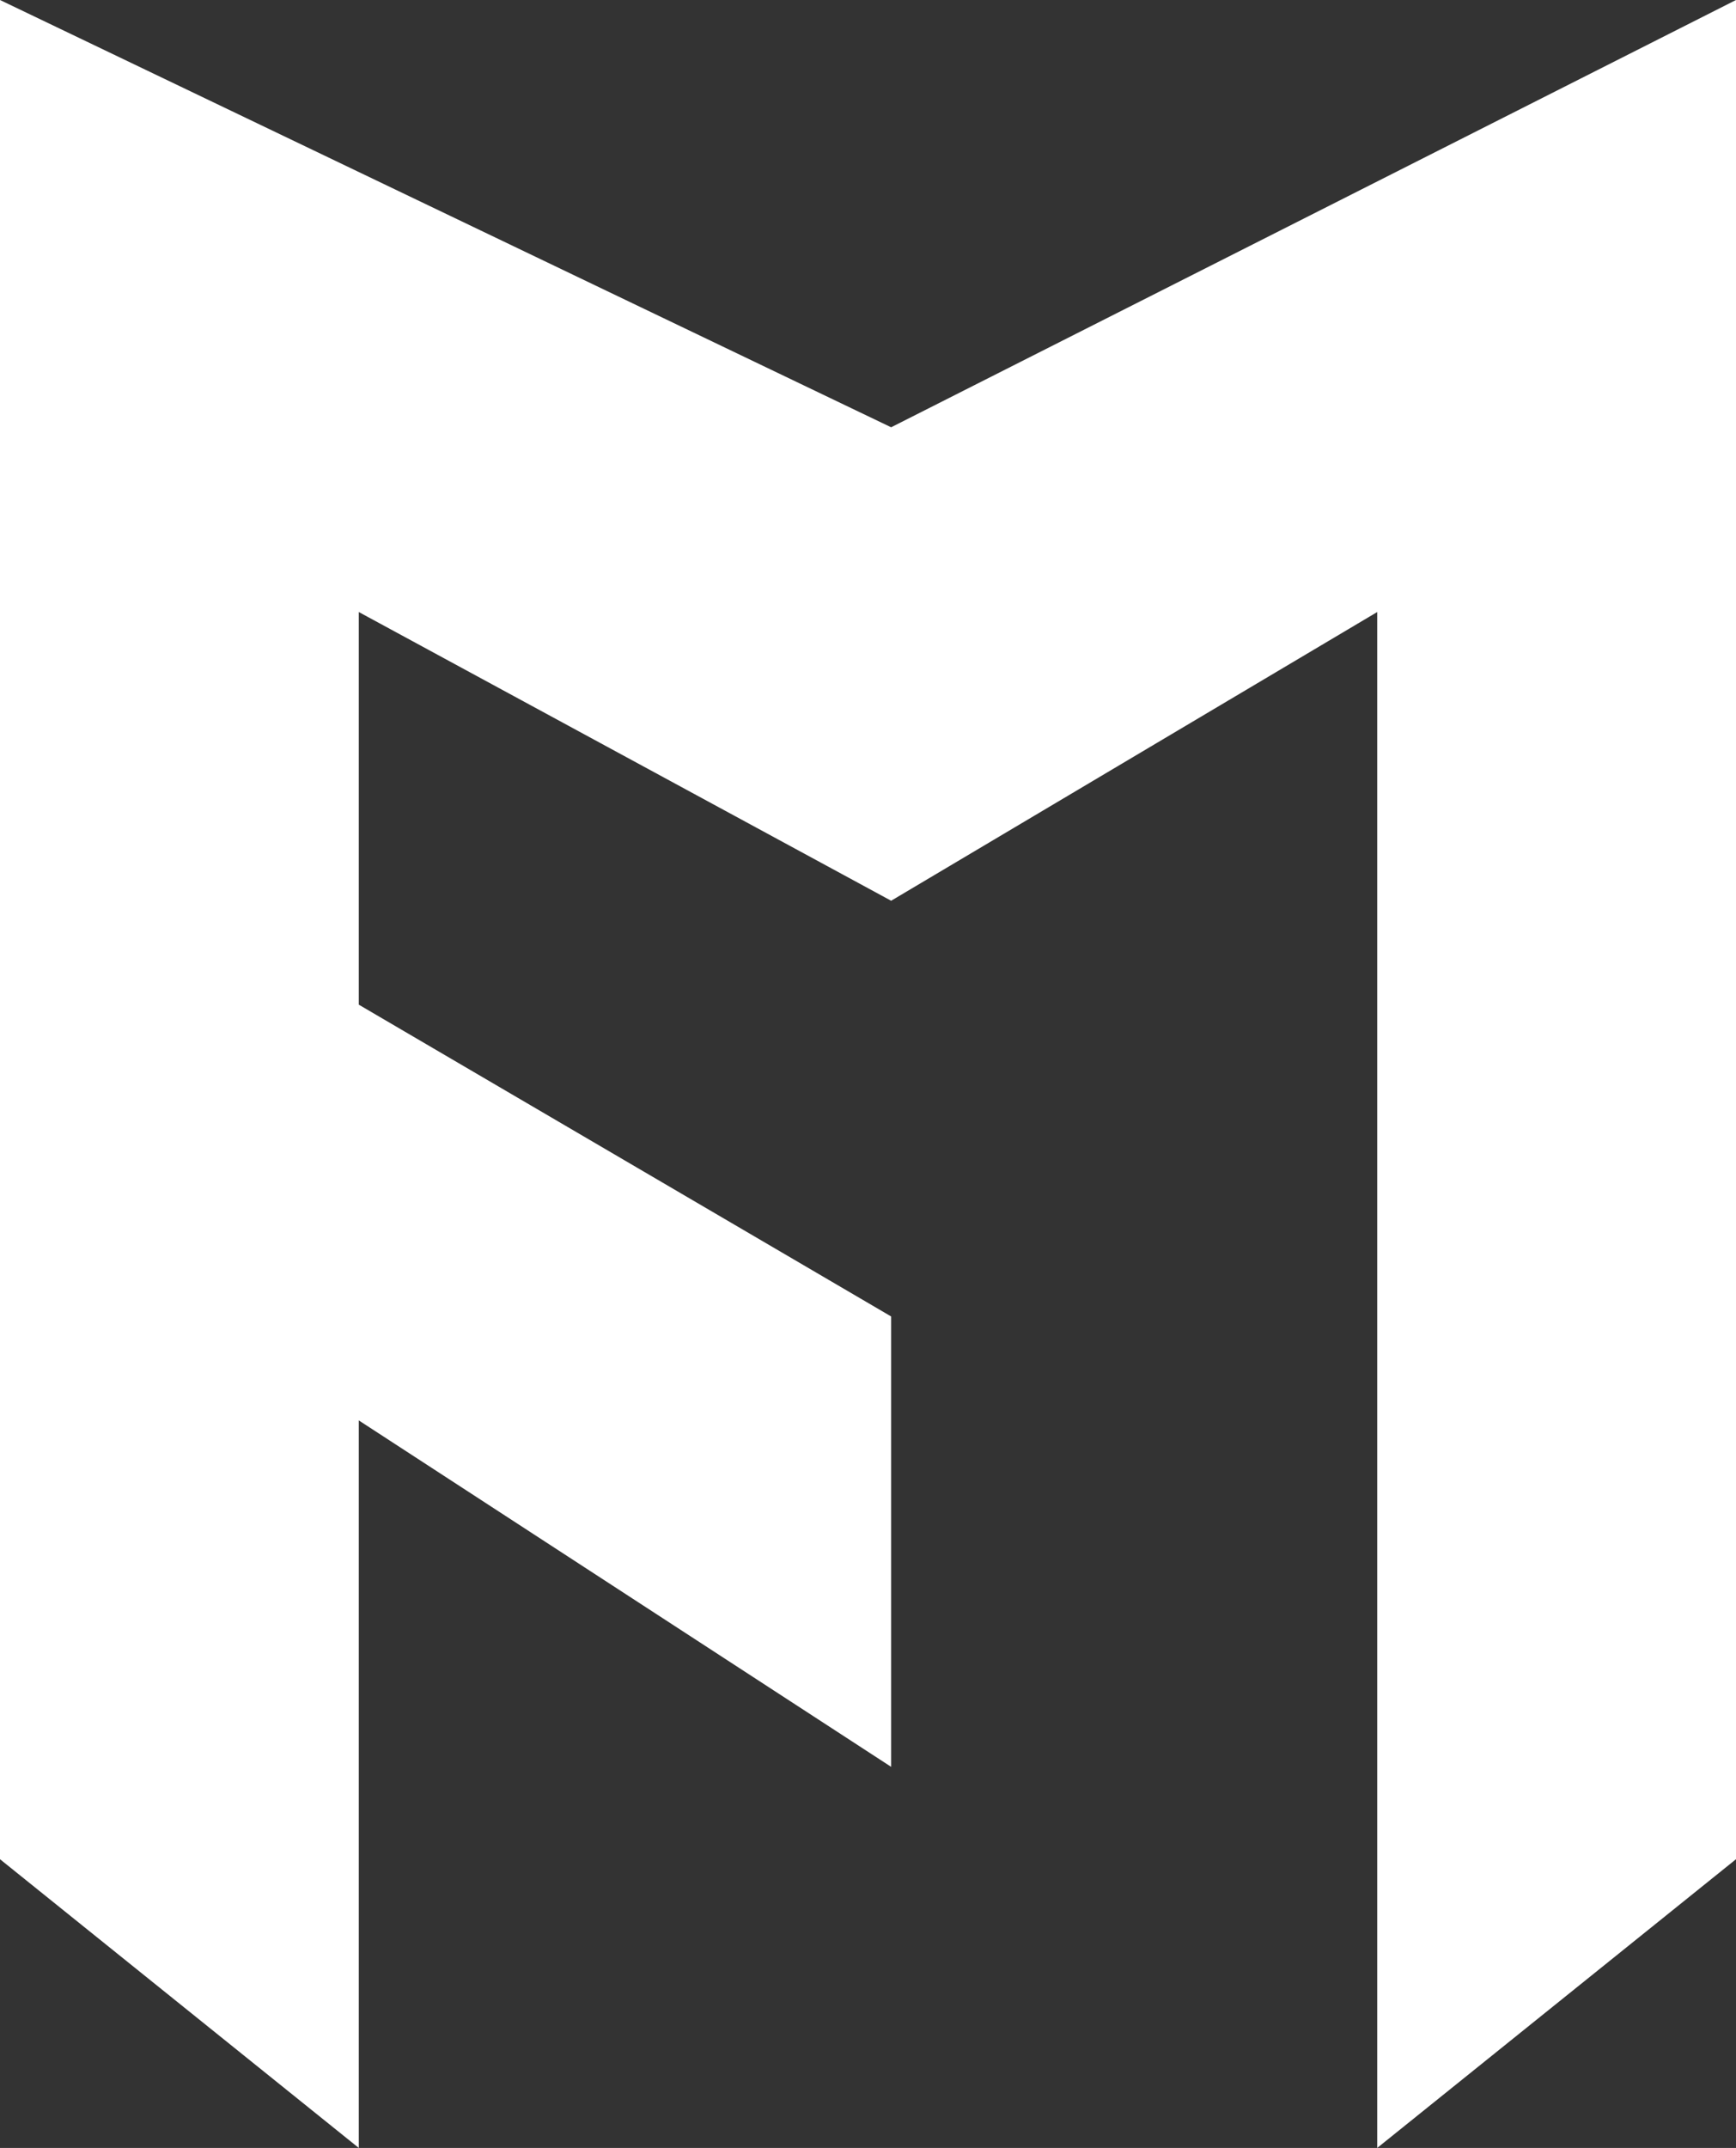 <svg width="55" height="68" viewBox="0 0 55 68" fill="none" xmlns="http://www.w3.org/2000/svg">
<rect x="0" y="0" width="55" height="68" fill="#333333" stroke="none"/>
<path d="M11.367 68L0 58.86V0L28.233 13.527L55 0V58.86L43.633 68V19.376L28.233 28.516L11.367 19.376V31.806L28.233 41.677V55.935L11.367 44.968V68Z" fill="white"/>
</svg>
